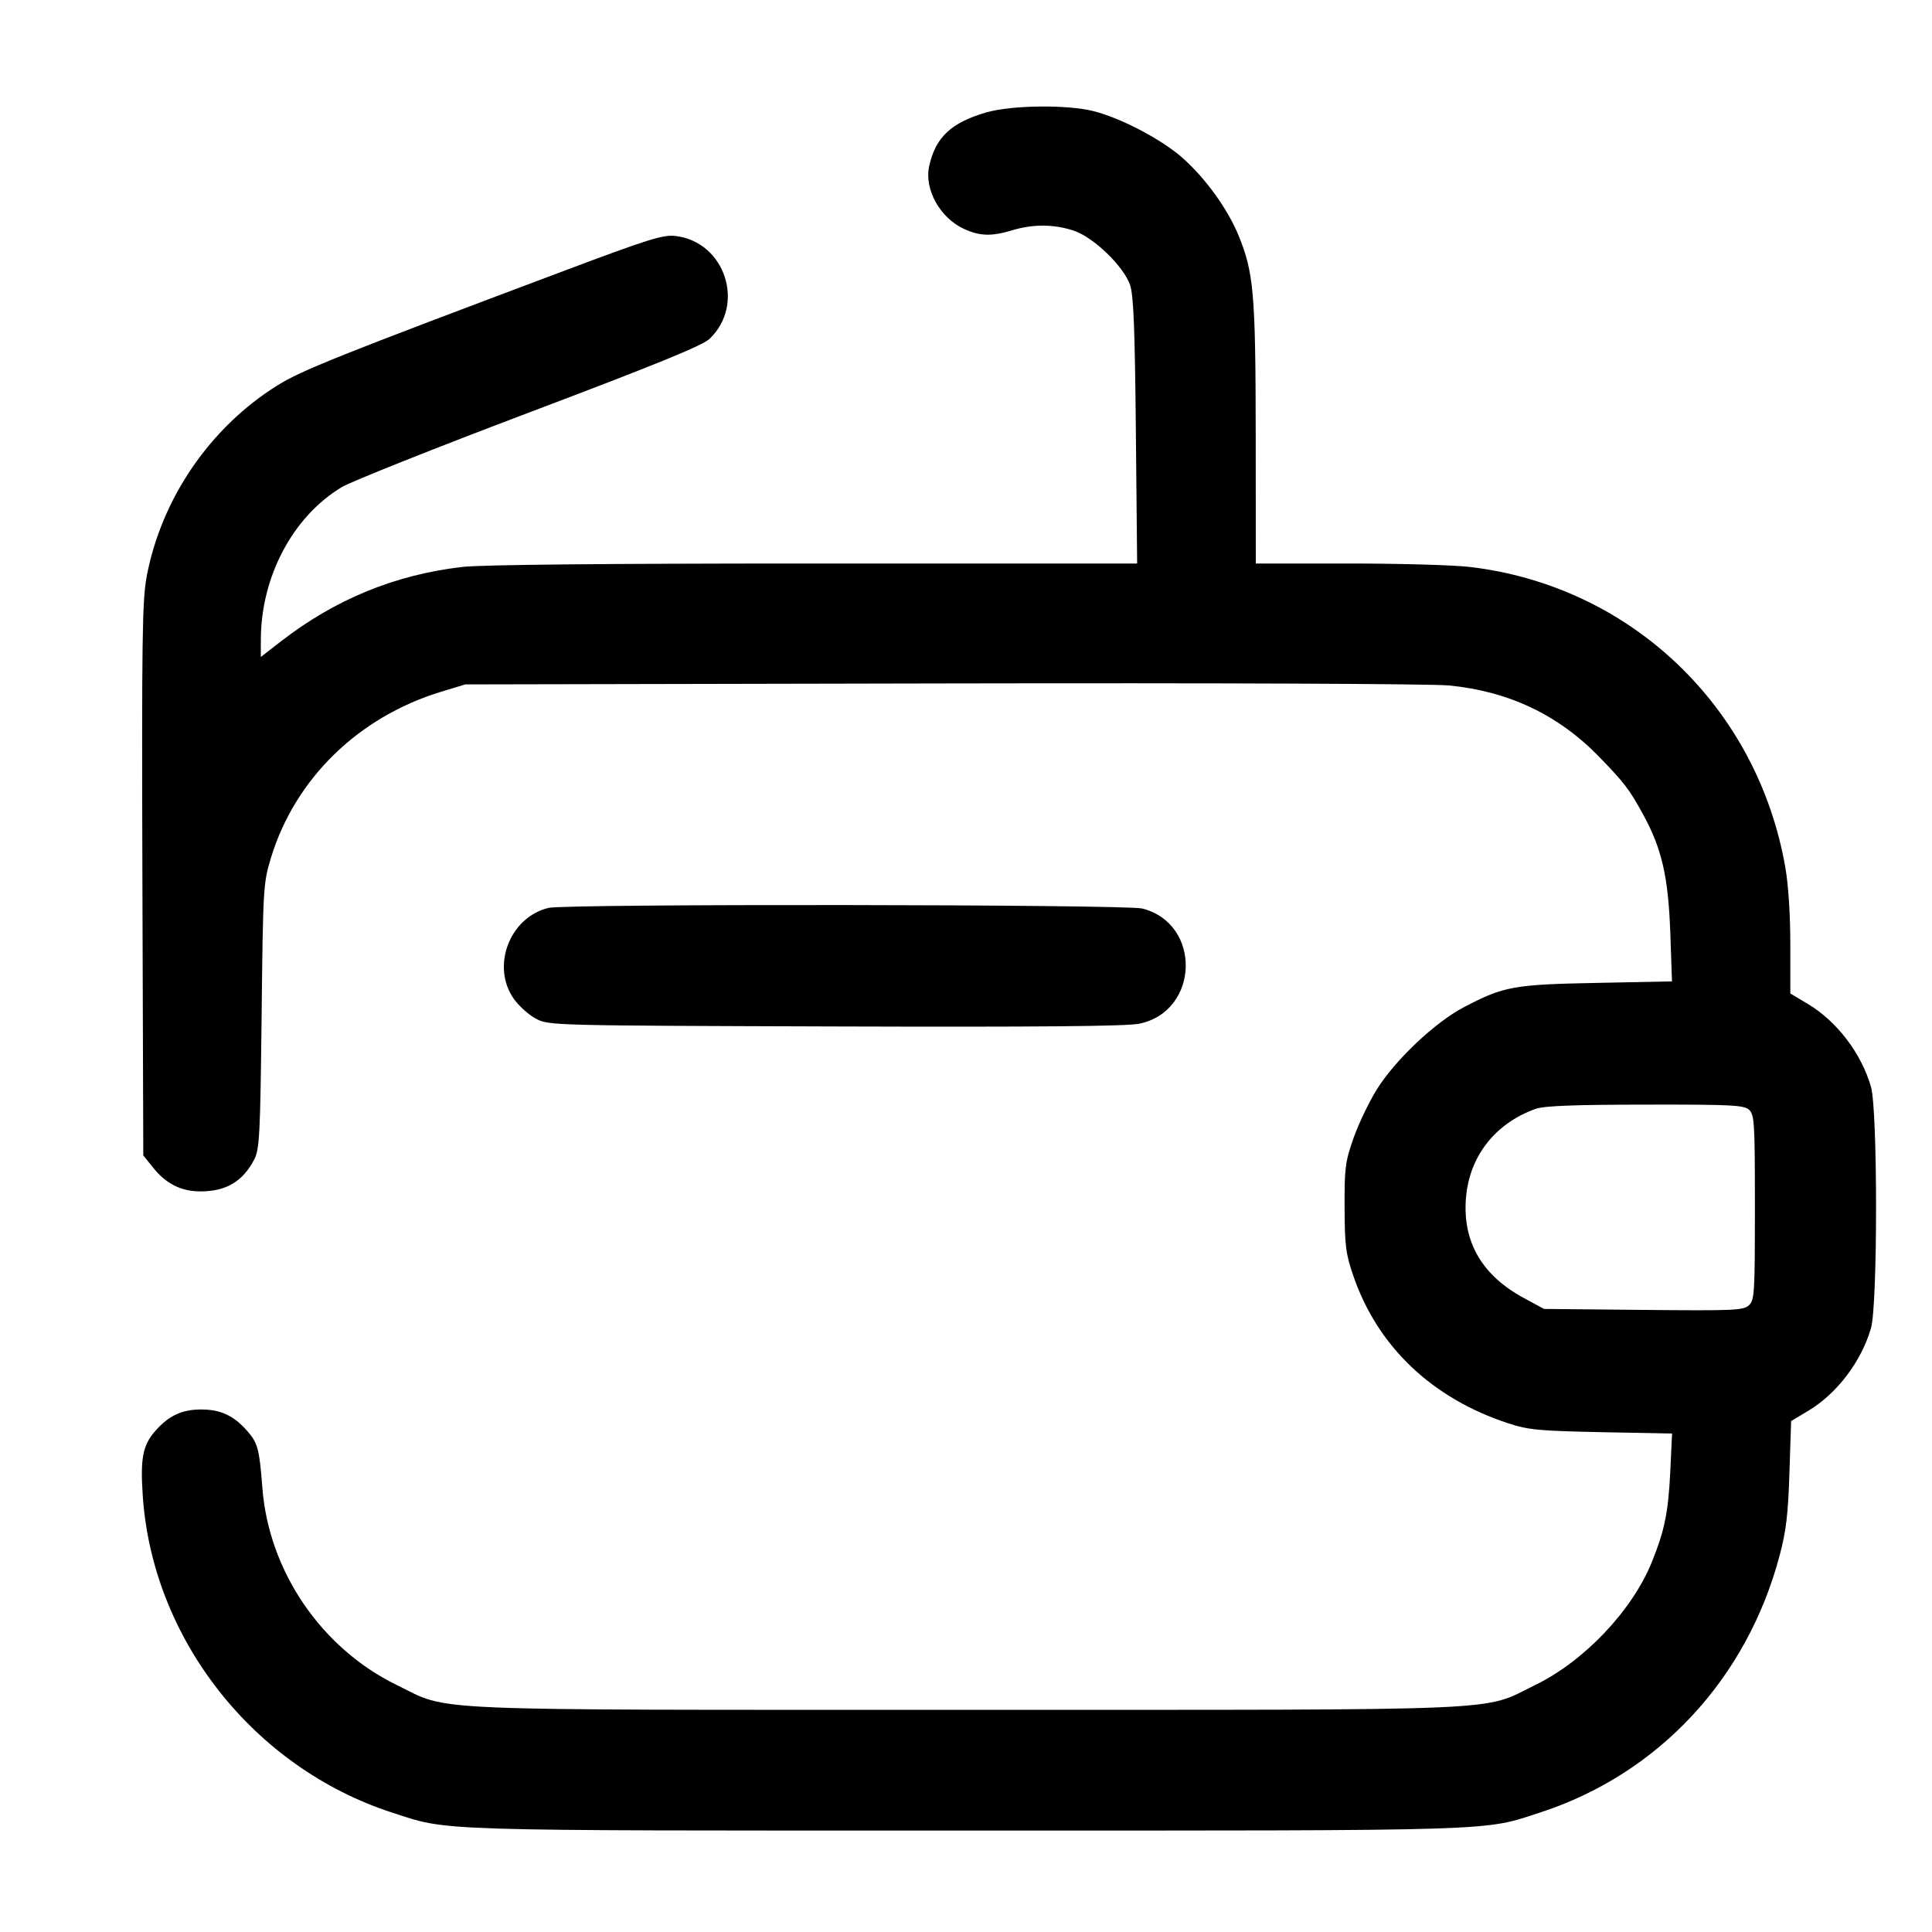 <svg width="24" height="24" viewBox="0 0 24 24" fill="none" xmlns="http://www.w3.org/2000/svg"><path d="M12.257 1.395 C 11.816 1.522,11.620 1.705,11.542 2.067 C 11.480 2.354,11.679 2.709,11.978 2.845 C 12.175 2.934,12.319 2.938,12.576 2.860 C 12.834 2.782,13.099 2.784,13.343 2.867 C 13.587 2.950,13.958 3.308,14.038 3.540 C 14.081 3.664,14.098 4.075,14.110 5.350 L 14.126 7.000 10.113 7.000 C 7.538 7.000,5.971 7.015,5.740 7.043 C 4.903 7.141,4.163 7.446,3.490 7.967 L 3.240 8.161 3.240 7.954 C 3.240 7.166,3.636 6.418,4.246 6.051 C 4.364 5.981,5.412 5.563,6.576 5.123 C 8.140 4.532,8.723 4.294,8.811 4.212 C 9.266 3.784,9.007 3.001,8.387 2.931 C 8.236 2.914,8.048 2.973,7.016 3.361 C 4.212 4.414,3.745 4.601,3.447 4.787 C 2.609 5.309,2.004 6.195,1.822 7.162 C 1.767 7.458,1.760 7.933,1.769 10.927 L 1.780 14.353 1.903 14.506 C 2.061 14.704,2.252 14.800,2.487 14.800 C 2.811 14.800,3.017 14.677,3.160 14.400 C 3.224 14.274,3.233 14.096,3.250 12.620 C 3.267 11.024,3.271 10.971,3.365 10.659 C 3.664 9.675,4.450 8.907,5.480 8.593 L 5.780 8.502 11.700 8.490 C 15.142 8.483,17.779 8.494,18.000 8.515 C 18.745 8.588,19.360 8.881,19.868 9.404 C 20.182 9.729,20.240 9.804,20.413 10.121 C 20.644 10.542,20.724 10.893,20.749 11.586 L 20.770 12.191 19.835 12.210 C 18.801 12.230,18.681 12.252,18.186 12.511 C 17.827 12.699,17.331 13.167,17.103 13.534 C 17.005 13.691,16.875 13.964,16.813 14.140 C 16.711 14.432,16.701 14.508,16.703 15.000 C 16.705 15.480,16.717 15.575,16.814 15.856 C 17.117 16.732,17.793 17.373,18.740 17.682 C 18.988 17.763,19.121 17.775,19.896 17.791 L 20.771 17.808 20.748 18.294 C 20.723 18.789,20.679 19.008,20.522 19.399 C 20.279 20.003,19.684 20.633,19.071 20.932 C 18.398 21.261,18.886 21.240,12.000 21.240 C 5.114 21.240,5.602 21.261,4.929 20.932 C 3.990 20.474,3.338 19.516,3.259 18.480 C 3.222 17.999,3.203 17.926,3.072 17.777 C 2.904 17.585,2.740 17.509,2.500 17.509 C 2.260 17.509,2.096 17.585,1.928 17.777 C 1.774 17.953,1.742 18.114,1.773 18.576 C 1.891 20.357,3.146 21.955,4.866 22.515 C 5.586 22.749,5.287 22.740,12.000 22.740 C 18.713 22.740,18.414 22.749,19.134 22.515 C 20.602 22.037,21.702 20.855,22.108 19.320 C 22.188 19.017,22.213 18.809,22.229 18.296 L 22.250 17.653 22.462 17.526 C 22.819 17.313,23.122 16.913,23.242 16.499 C 23.326 16.211,23.326 13.789,23.242 13.501 C 23.122 13.085,22.819 12.687,22.457 12.471 L 22.240 12.341 22.240 11.736 C 22.240 11.369,22.216 10.991,22.178 10.775 C 21.830 8.779,20.255 7.278,18.260 7.043 C 18.062 7.019,17.383 7.000,16.750 7.000 L 15.600 7.000 15.599 5.390 C 15.597 3.650,15.575 3.389,15.387 2.928 C 15.253 2.600,14.979 2.219,14.695 1.966 C 14.435 1.734,13.928 1.467,13.582 1.380 C 13.255 1.298,12.570 1.306,12.257 1.395 M6.815 11.278 C 6.331 11.393,6.098 12.004,6.383 12.408 C 6.447 12.499,6.572 12.610,6.660 12.656 C 6.818 12.739,6.858 12.740,10.379 12.751 C 12.882 12.759,14.001 12.749,14.152 12.717 C 14.902 12.562,14.930 11.473,14.189 11.286 C 13.979 11.234,7.034 11.226,6.815 11.278 M21.727 13.786 C 21.794 13.847,21.800 13.939,21.800 15.000 C 21.800 16.074,21.795 16.152,21.724 16.216 C 21.656 16.278,21.533 16.283,20.414 16.272 L 19.180 16.260 18.927 16.123 C 18.415 15.845,18.174 15.437,18.209 14.905 C 18.243 14.377,18.565 13.958,19.075 13.775 C 19.181 13.737,19.547 13.723,20.437 13.722 C 21.515 13.720,21.662 13.728,21.727 13.786 " stroke="none" fill-rule="evenodd" fill="black"></path></svg>